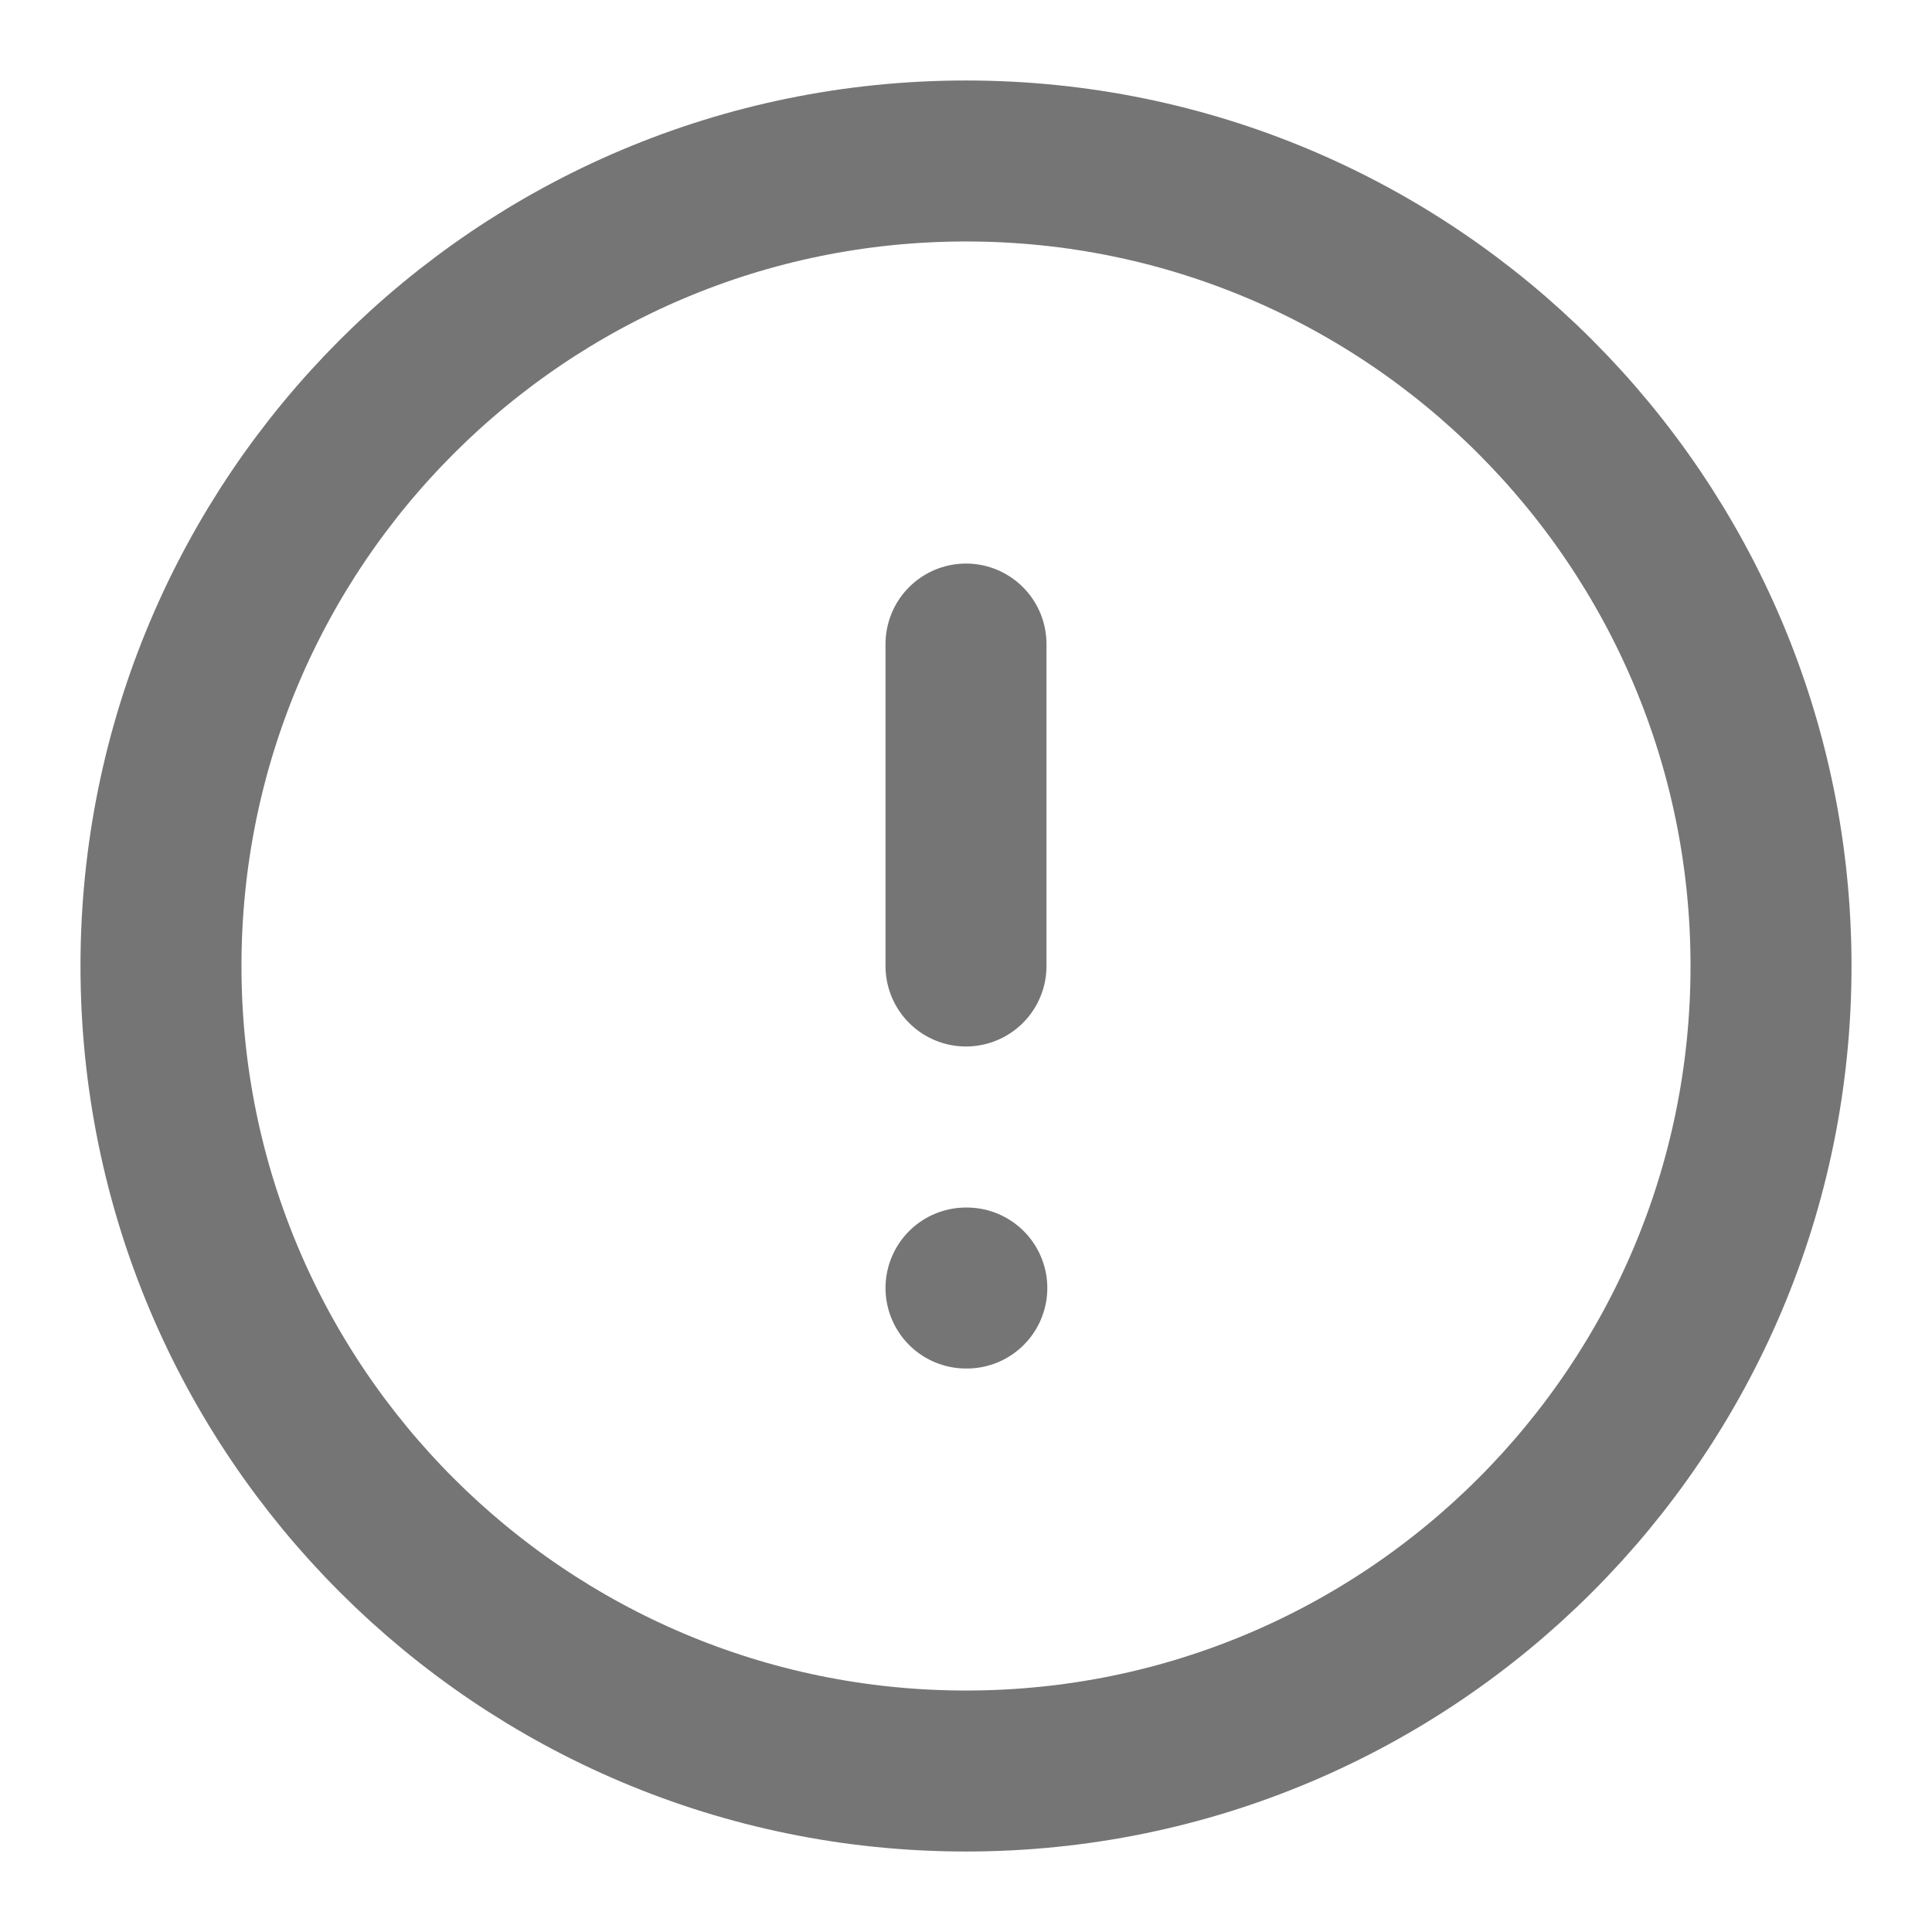 <svg width="28" height="28" viewBox="0 0 28 28" fill="none" xmlns="http://www.w3.org/2000/svg">
<path d="M14 9.334V14M14 18.667H14.012M25.667 14C25.667 20.444 20.443 25.667 14 25.667C7.557 25.667 2.333 20.444 2.333 14C2.333 7.557 7.557 2.333 14 2.333C20.443 2.333 25.667 7.557 25.667 14Z" stroke="#757575" stroke-width="2.333" stroke-linecap="round" stroke-linejoin="round"/>
</svg>
